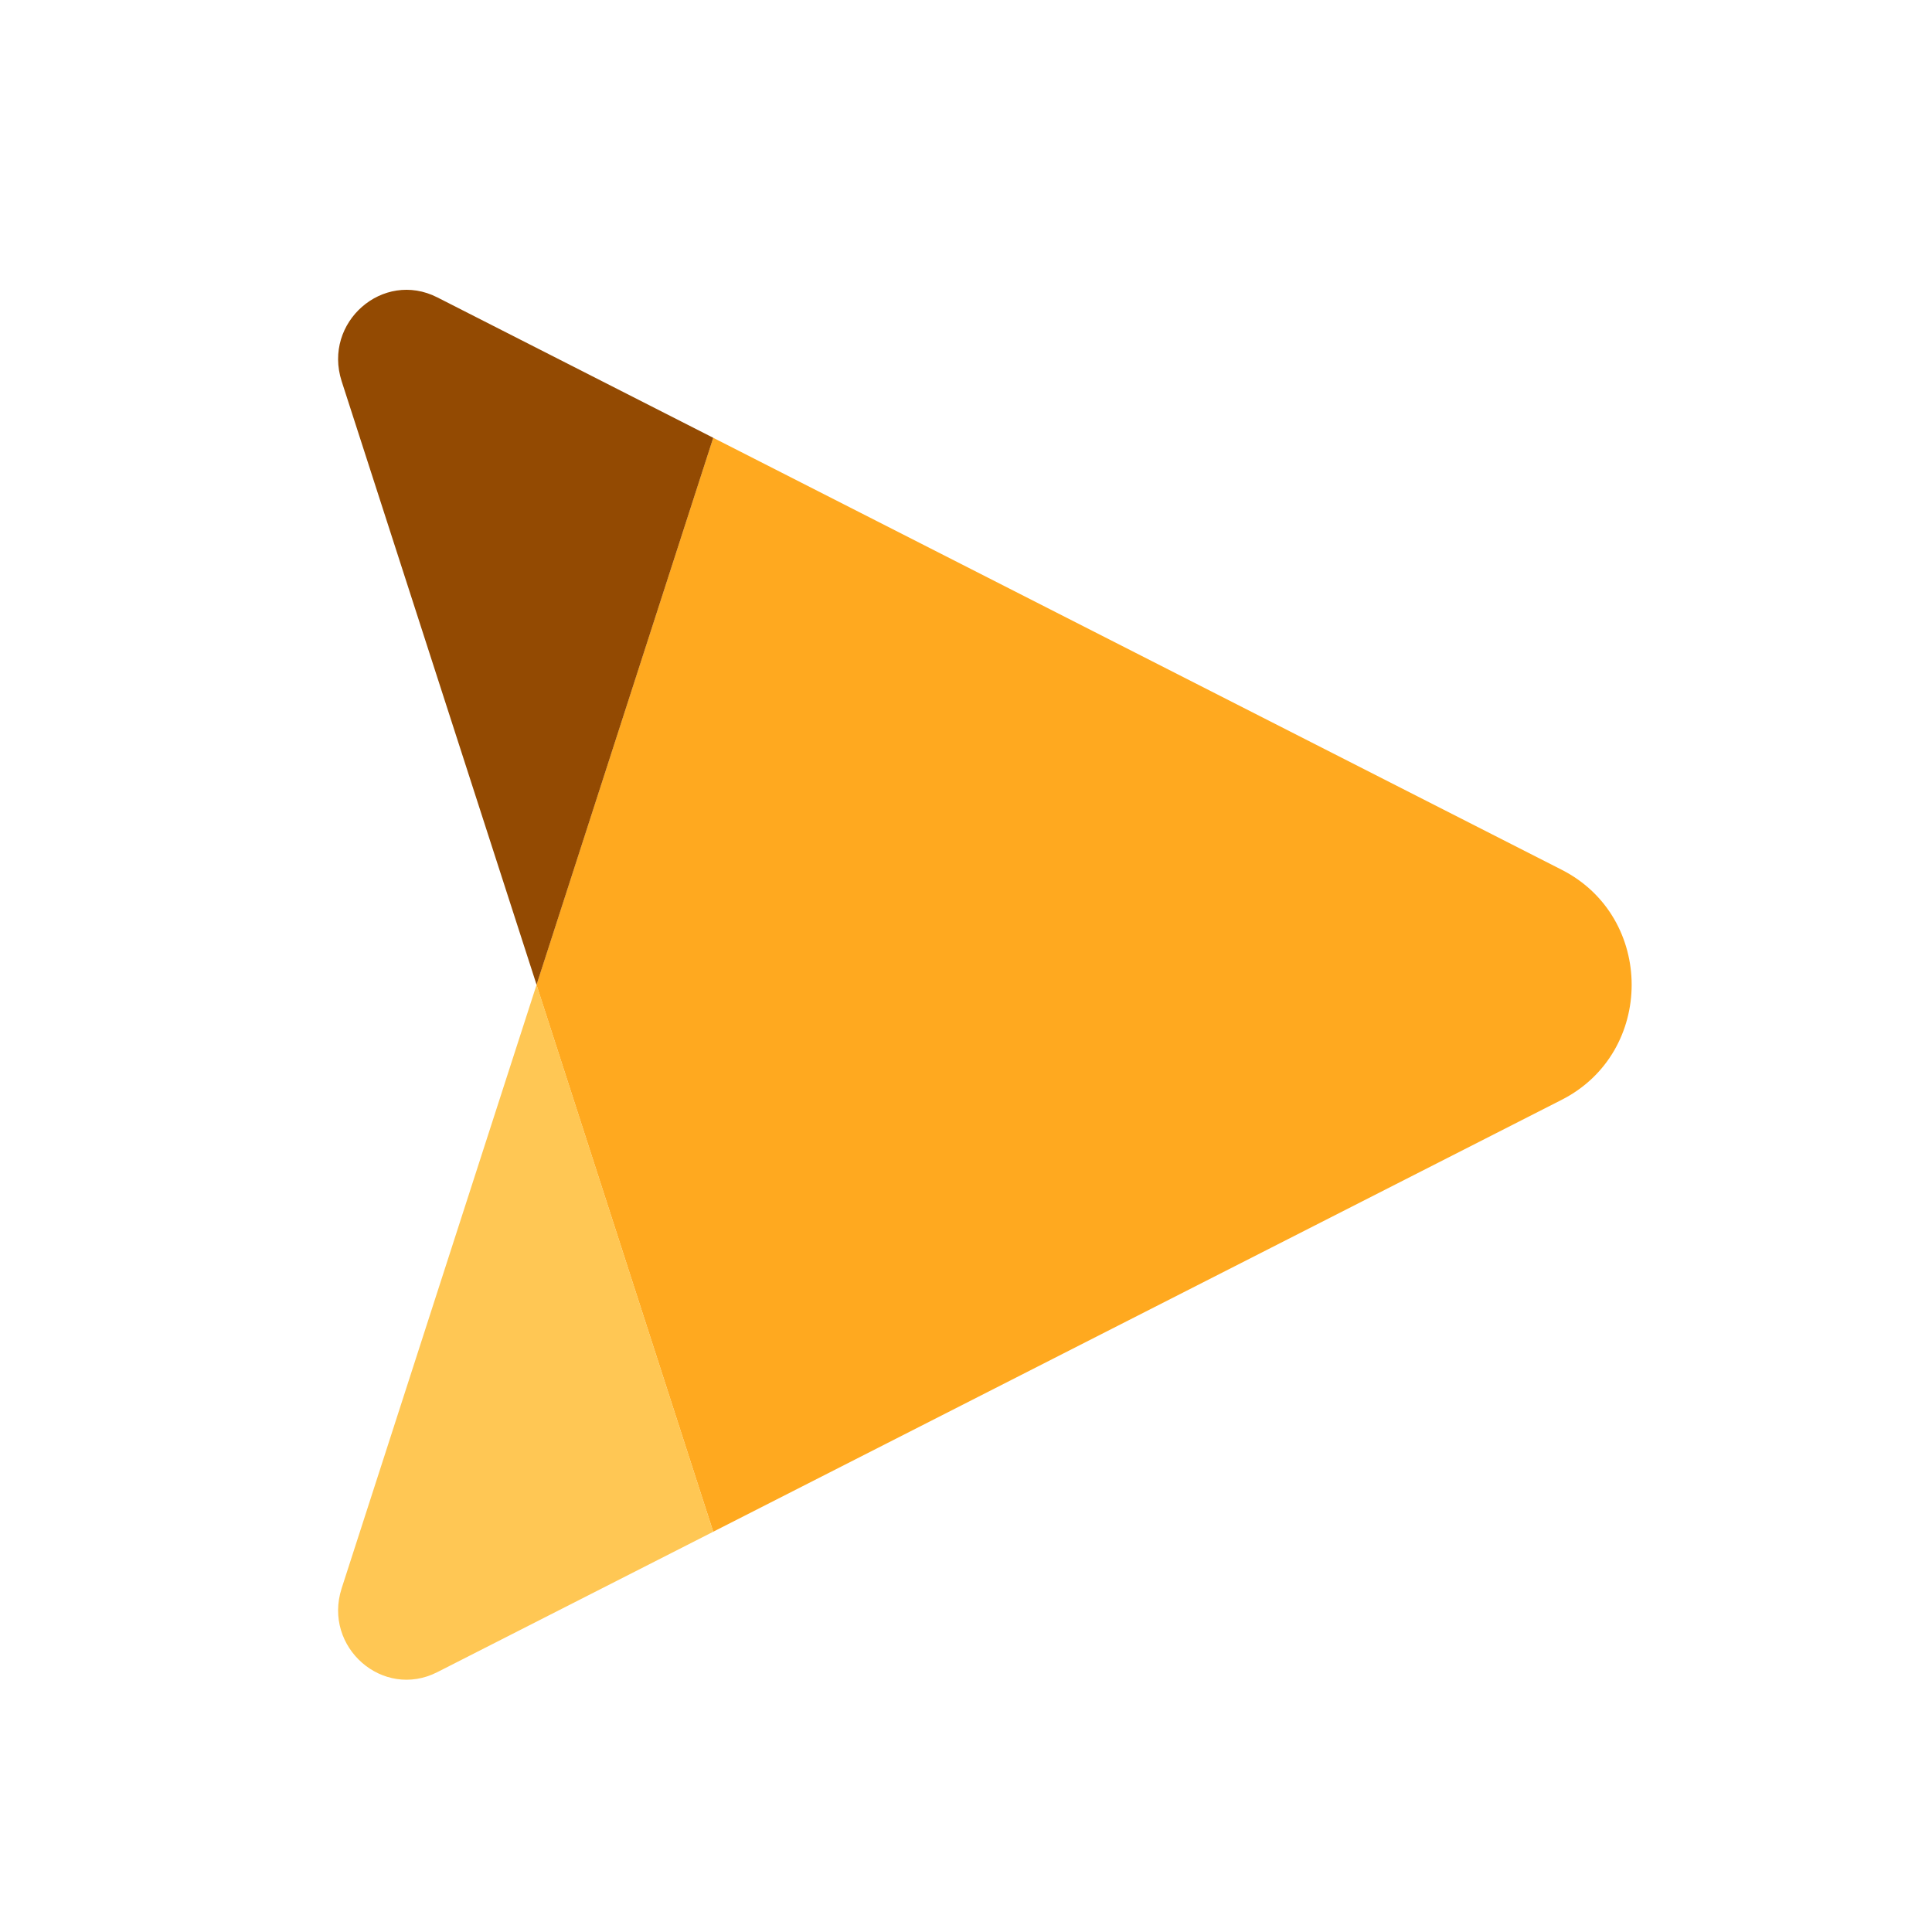 <svg width="40" height="40" viewBox="0 0 40 40" fill="none" xmlns="http://www.w3.org/2000/svg">
<path d="M32.332 22.771L14.766 31.713L11.107 20.389L14.766 9.064L32.332 18.007C34.265 18.989 34.265 21.789 32.332 22.771Z" fill="#FFA91F"/>
<path d="M11.109 20.389L14.767 31.713L9.054 34.62C7.928 35.193 6.683 34.104 7.073 32.886L11.109 20.389Z" fill="#FFC754"/>
<path d="M14.767 9.064L11.109 20.388L7.073 7.891C6.683 6.673 7.928 5.584 9.054 6.157L14.767 9.064Z" fill="#934A02"/>
</svg>
